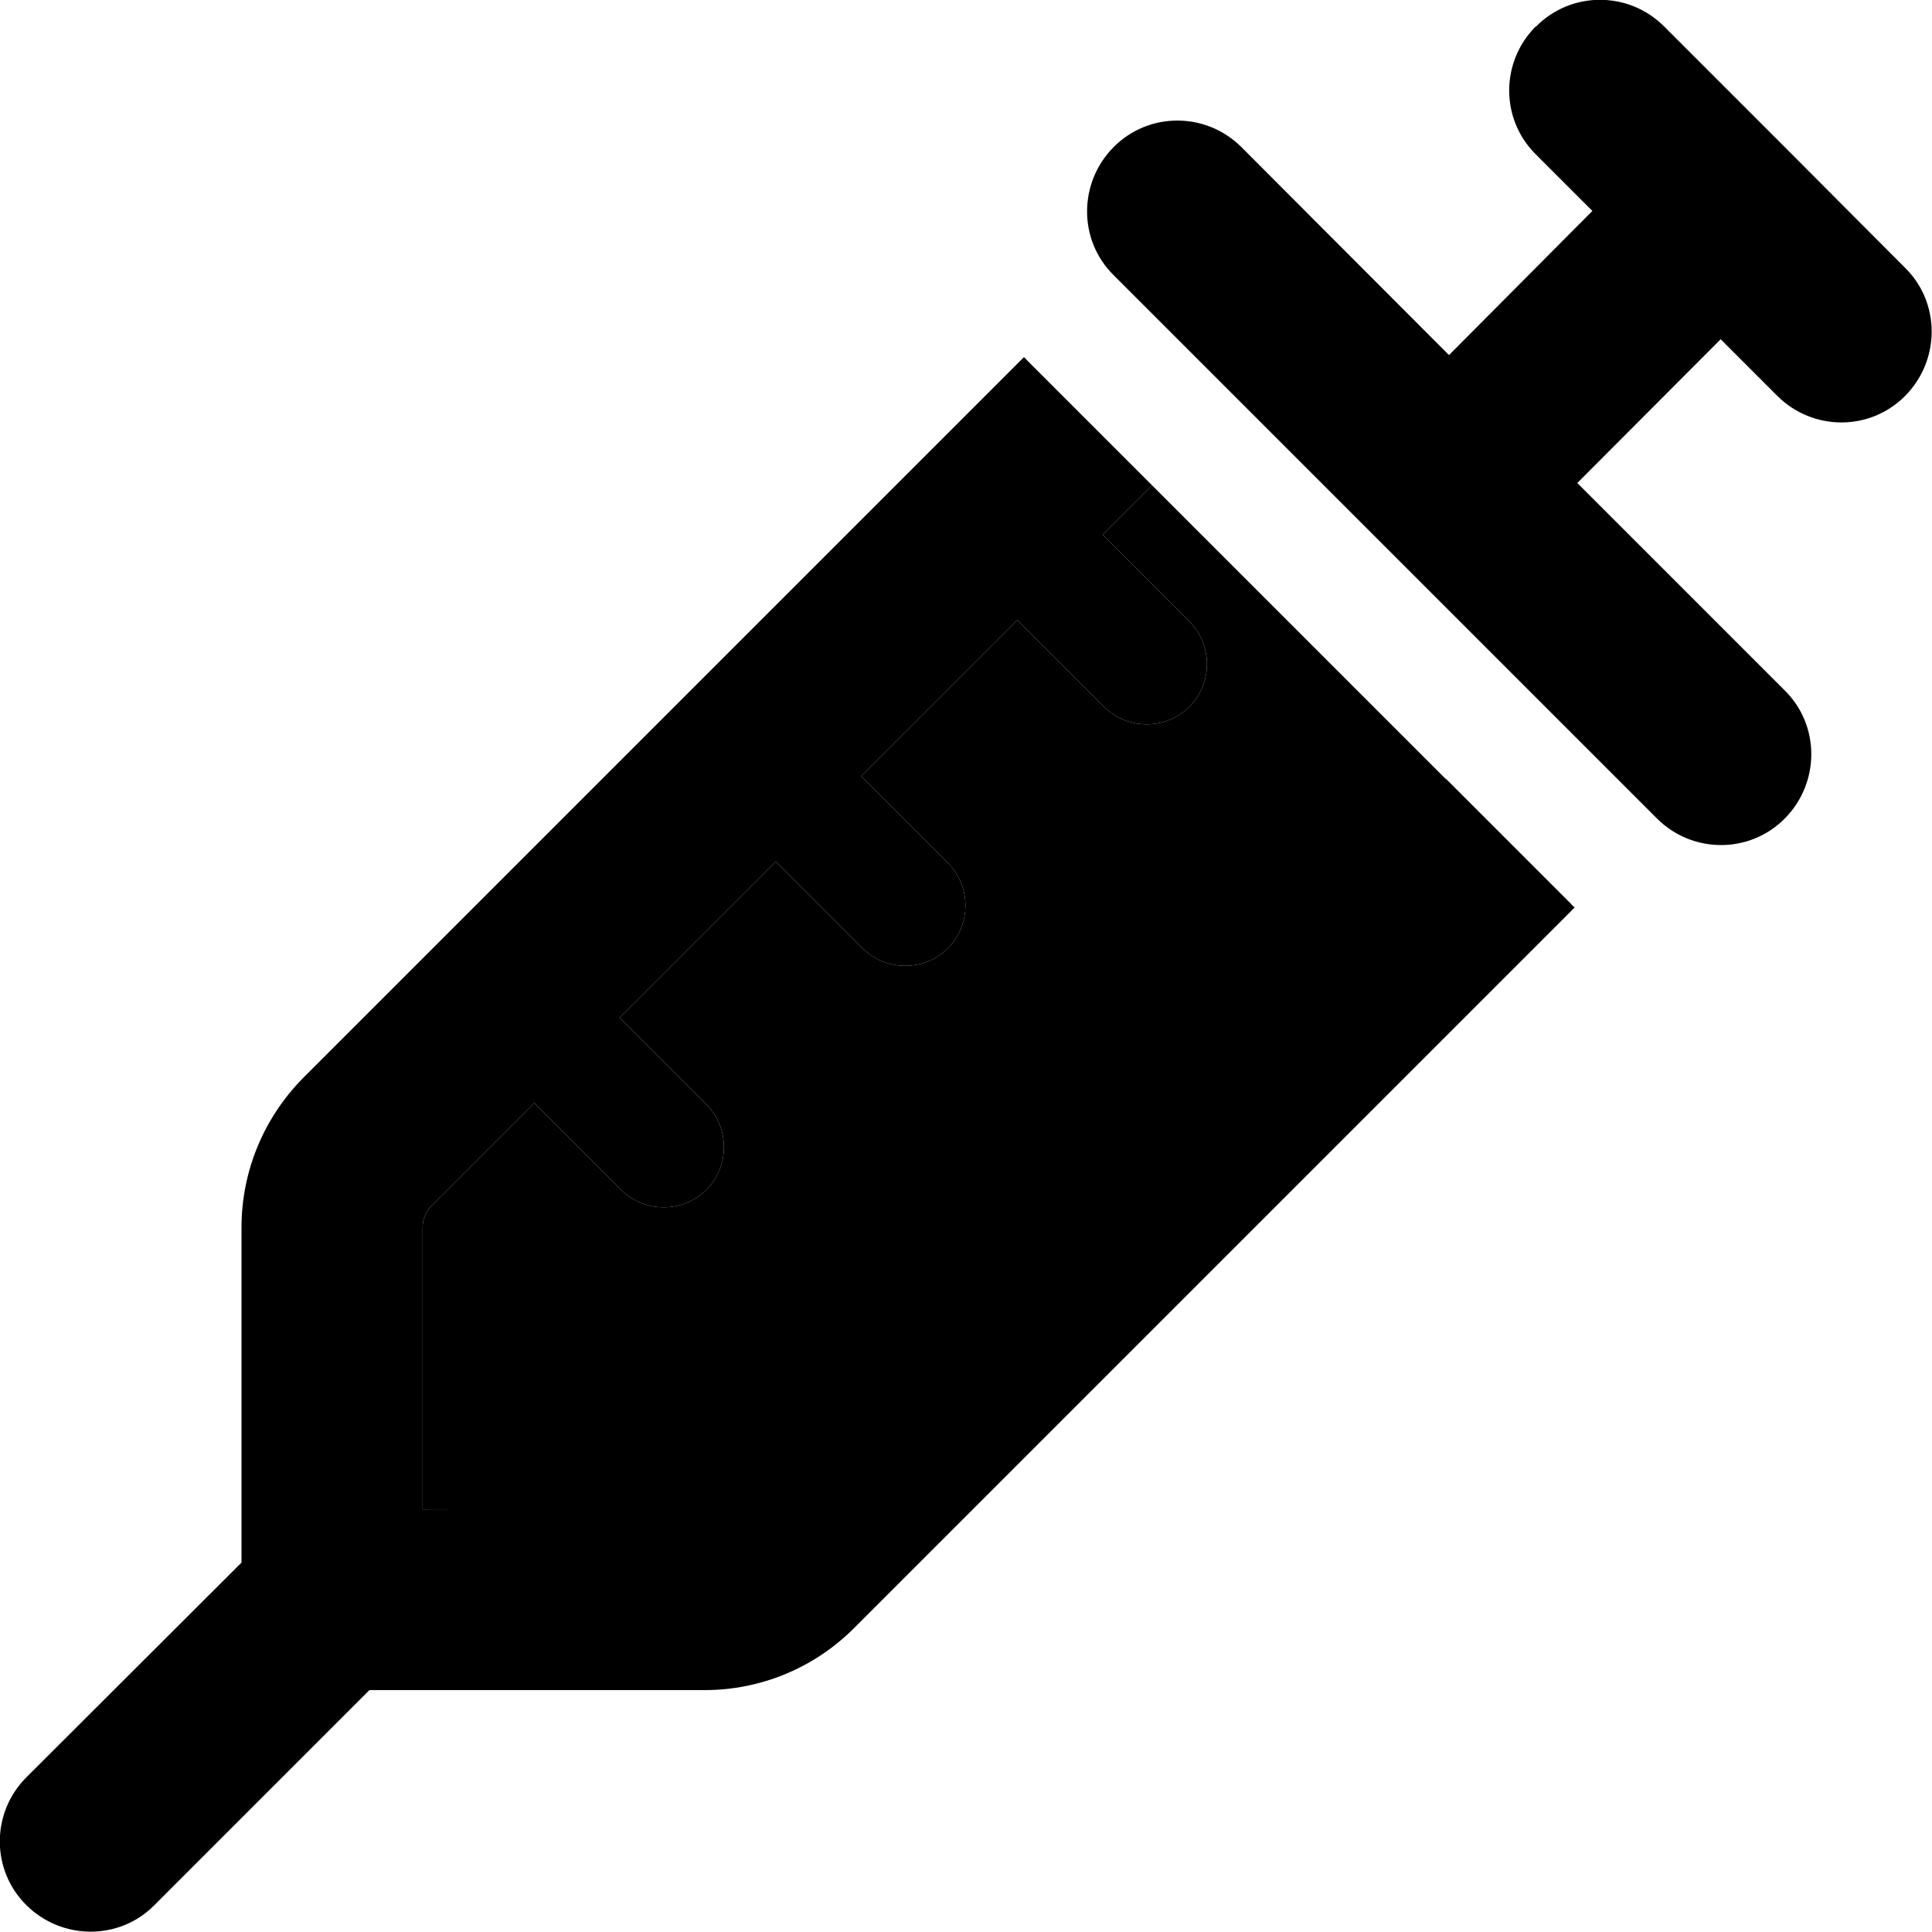 <svg xmlns="http://www.w3.org/2000/svg" viewBox="0 0 512 512"><path class="pr-icon-duotone-secondary" d="M112 325.3c0-2.1 .8-4.2 2.3-5.7l27.3-27.3 23 23c6.2 6.2 16.4 6.2 22.6 0s6.2-16.4 0-22.6l-23-23 41.4-41.4 23 23c6.2 6.2 16.4 6.2 22.6 0s6.2-16.4 0-22.6l-23-23 41.4-41.4 23 23c6.2 6.2 16.4 6.2 22.6 0s6.2-16.4 0-22.6l-23-23 13.1-13.1c26 26 52 52 78.1 78.1l-191 191c-1.5 1.5-3.5 2.3-5.7 2.3L112 400l0-74.7z"/><path class="pr-icon-duotone-primary" d="M407 7c-9.4 9.4-9.4 24.6 0 33.9l15 15L384 94.1 329 39c-9.4-9.4-24.6-9.4-33.9 0s-9.4 24.6 0 33.9l72 72 72 72c9.4 9.4 24.6 9.4 33.9 0s9.4-24.6 0-33.9l-55-55L456 89.9l15 15c9.4 9.4 24.6 9.4 33.9 0s9.4-24.6 0-33.9L473 39 441 7c-9.4-9.4-24.6-9.4-33.9 0zM271.4 94.6l-191 191C69.9 296.2 64 310.4 64 325.3l0 88.8L7 471c-9.4 9.4-9.4 24.6 0 33.9s24.6 9.4 33.9 0l57-57 88.8 0c14.9 0 29.1-5.9 39.6-16.4l191-191c-.3-.3-.7-.6-1-1l-33-33-191 191c-1.5 1.5-3.5 2.3-5.7 2.3L112 400l0-74.7c0-2.1 .8-4.2 2.3-5.7l27.3-27.3 23 23c6.2 6.2 16.4 6.2 22.6 0s6.2-16.4 0-22.6l-23-23 41.4-41.4 23 23c6.2 6.2 16.4 6.2 22.6 0s6.2-16.4 0-22.6l-23-23 41.4-41.4 23 23c6.2 6.2 16.4 6.2 22.6 0s6.2-16.4 0-22.6l-23-23 13.1-13.1-33-33c-.3-.3-.6-.7-1-1z"/></svg>